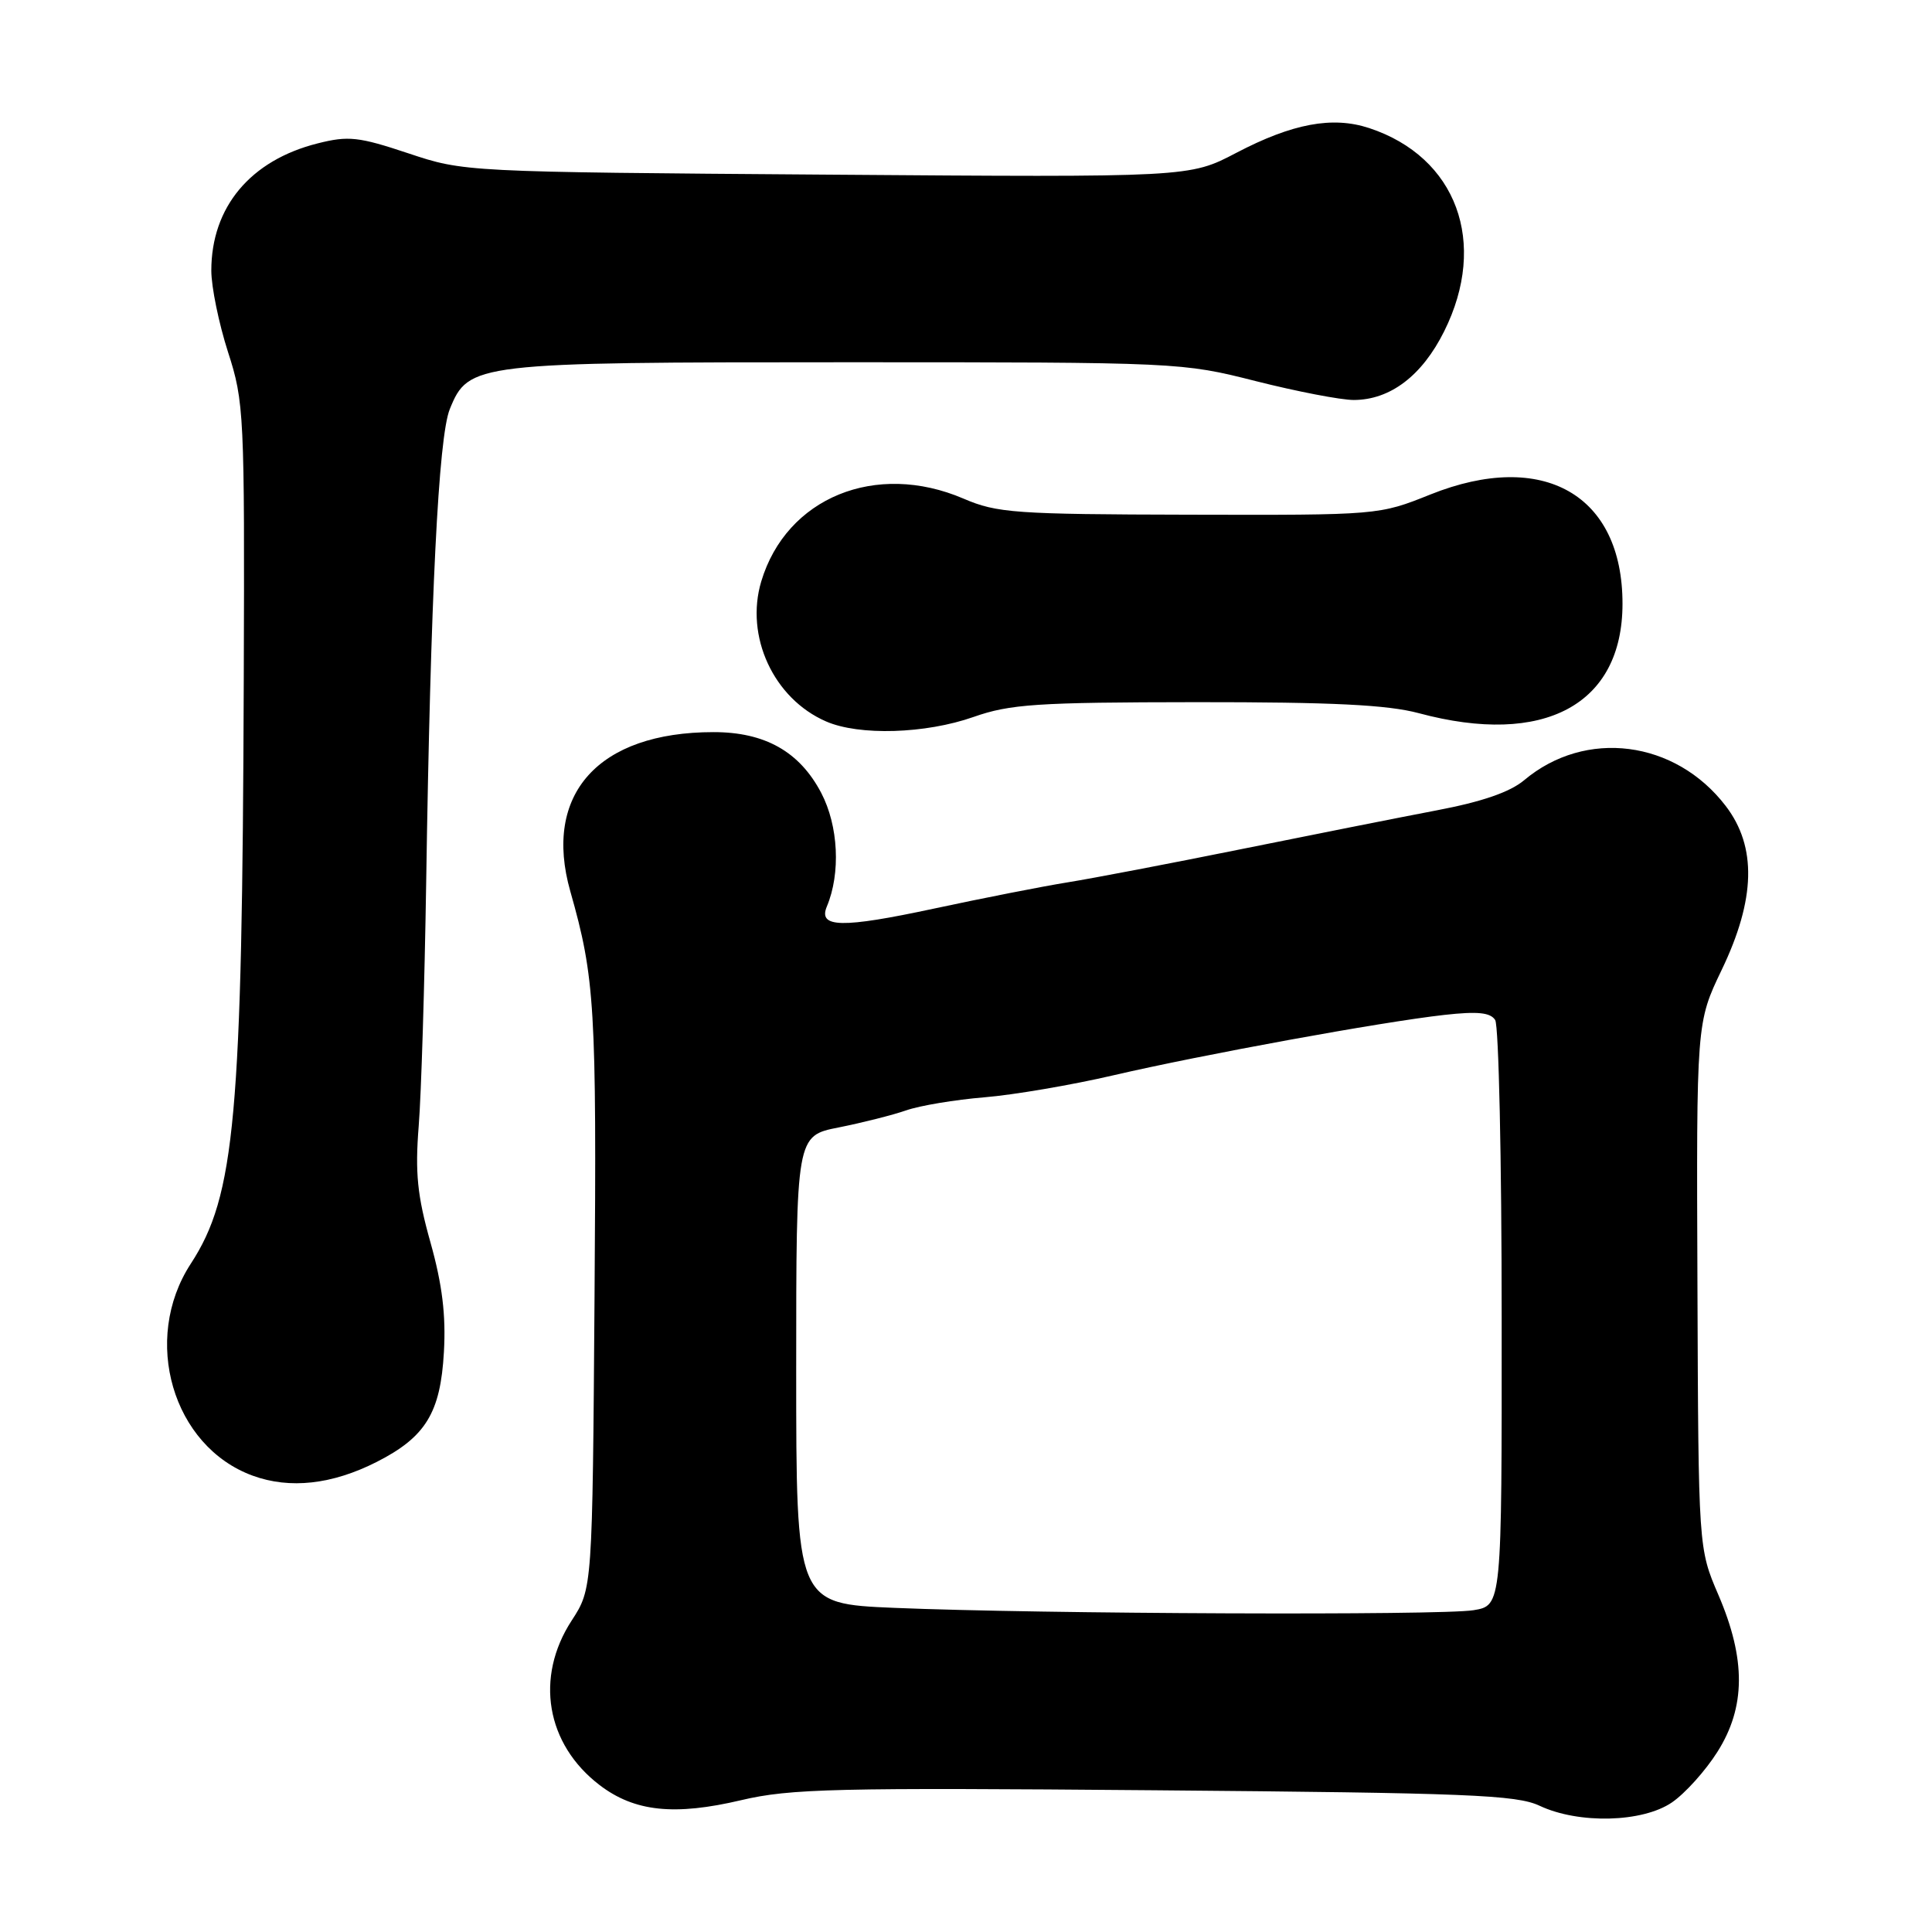 <?xml version="1.0" encoding="UTF-8" standalone="no"?>
<!DOCTYPE svg PUBLIC "-//W3C//DTD SVG 1.1//EN" "http://www.w3.org/Graphics/SVG/1.1/DTD/svg11.dtd" >
<svg xmlns="http://www.w3.org/2000/svg" xmlns:xlink="http://www.w3.org/1999/xlink" version="1.1" viewBox="0 0 256 256">
 <g >
 <path fill="currentColor"
d=" M 221.54 238.83 C 223.28 237.64 225.99 234.63 227.56 232.14 C 231.32 226.21 231.36 219.87 227.70 211.34 C 225.05 205.18 225.05 205.18 224.92 170.34 C 224.78 135.50 224.78 135.50 228.14 128.50 C 232.63 119.14 232.80 112.20 228.67 106.80 C 221.99 98.07 210.09 96.54 201.96 103.38 C 200.08 104.96 196.36 106.24 190.35 107.38 C 185.48 108.31 173.85 110.62 164.50 112.51 C 155.15 114.40 144.80 116.38 141.50 116.91 C 138.20 117.44 130.20 119.01 123.73 120.40 C 111.54 123.01 108.38 122.95 109.56 120.12 C 111.41 115.71 111.10 109.44 108.82 105.07 C 105.95 99.59 101.35 97.00 94.52 97.01 C 79.28 97.02 71.91 105.23 75.57 118.11 C 78.83 129.58 79.06 133.42 78.78 171.69 C 78.50 210.50 78.50 210.50 75.75 214.73 C 70.85 222.26 72.36 231.12 79.46 236.54 C 84.08 240.06 89.36 240.62 98.22 238.53 C 104.72 237.00 110.69 236.86 153.01 237.22 C 194.49 237.57 200.94 237.83 204.00 239.27 C 209.18 241.71 217.64 241.50 221.54 238.83 Z  M 49.90 193.72 C 56.40 190.42 58.37 187.21 58.82 179.15 C 59.10 174.27 58.60 170.19 57.04 164.63 C 55.29 158.42 54.99 155.40 55.48 149.21 C 55.82 144.97 56.26 130.47 56.47 117.00 C 57.05 79.02 58.10 57.90 59.60 54.21 C 62.08 48.10 62.89 48.00 112.24 48.00 C 156.20 48.00 156.62 48.02 166.40 50.50 C 171.82 51.87 177.66 53.00 179.38 53.00 C 184.21 52.99 188.43 49.79 191.36 43.90 C 197.21 32.17 193.02 20.80 181.42 16.97 C 176.56 15.37 171.25 16.36 163.80 20.26 C 157.62 23.50 157.62 23.50 109.56 23.14 C 61.57 22.79 61.49 22.78 54.09 20.31 C 47.52 18.12 46.16 17.97 42.09 19.00 C 33.18 21.24 28.00 27.44 28.00 35.86 C 28.00 38.02 29.00 42.87 30.21 46.64 C 32.35 53.24 32.42 54.87 32.30 90.00 C 32.10 148.03 31.16 158.43 25.28 167.45 C 18.73 177.50 22.87 191.67 33.50 195.54 C 38.41 197.33 44.00 196.71 49.90 193.72 Z  M 129.00 95.00 C 133.84 93.30 137.37 93.06 158.50 93.04 C 176.57 93.03 183.86 93.39 188.00 94.50 C 204.60 98.96 214.99 93.38 214.99 80.00 C 215.00 65.54 204.47 59.55 189.54 65.52 C 182.70 68.26 182.68 68.26 157.60 68.20 C 134.50 68.15 132.11 67.98 127.67 66.07 C 116.05 61.09 104.20 65.94 100.87 77.04 C 98.69 84.32 102.51 92.57 109.45 95.59 C 113.84 97.51 122.63 97.24 129.00 95.00 Z  M 118.50 213.05 C 105.50 212.50 105.50 212.50 105.50 181.50 C 105.50 150.50 105.50 150.50 111.14 149.39 C 114.24 148.77 118.26 147.76 120.07 147.13 C 121.87 146.50 126.54 145.72 130.43 145.40 C 134.32 145.08 142.00 143.77 147.50 142.49 C 159.30 139.75 183.04 135.41 191.39 134.48 C 195.79 133.99 197.49 134.16 198.12 135.16 C 198.59 135.90 198.98 153.65 198.98 174.62 C 199.00 212.74 199.00 212.74 195.25 213.36 C 190.93 214.07 137.79 213.86 118.50 213.05 Z "/>
</g>
</svg>